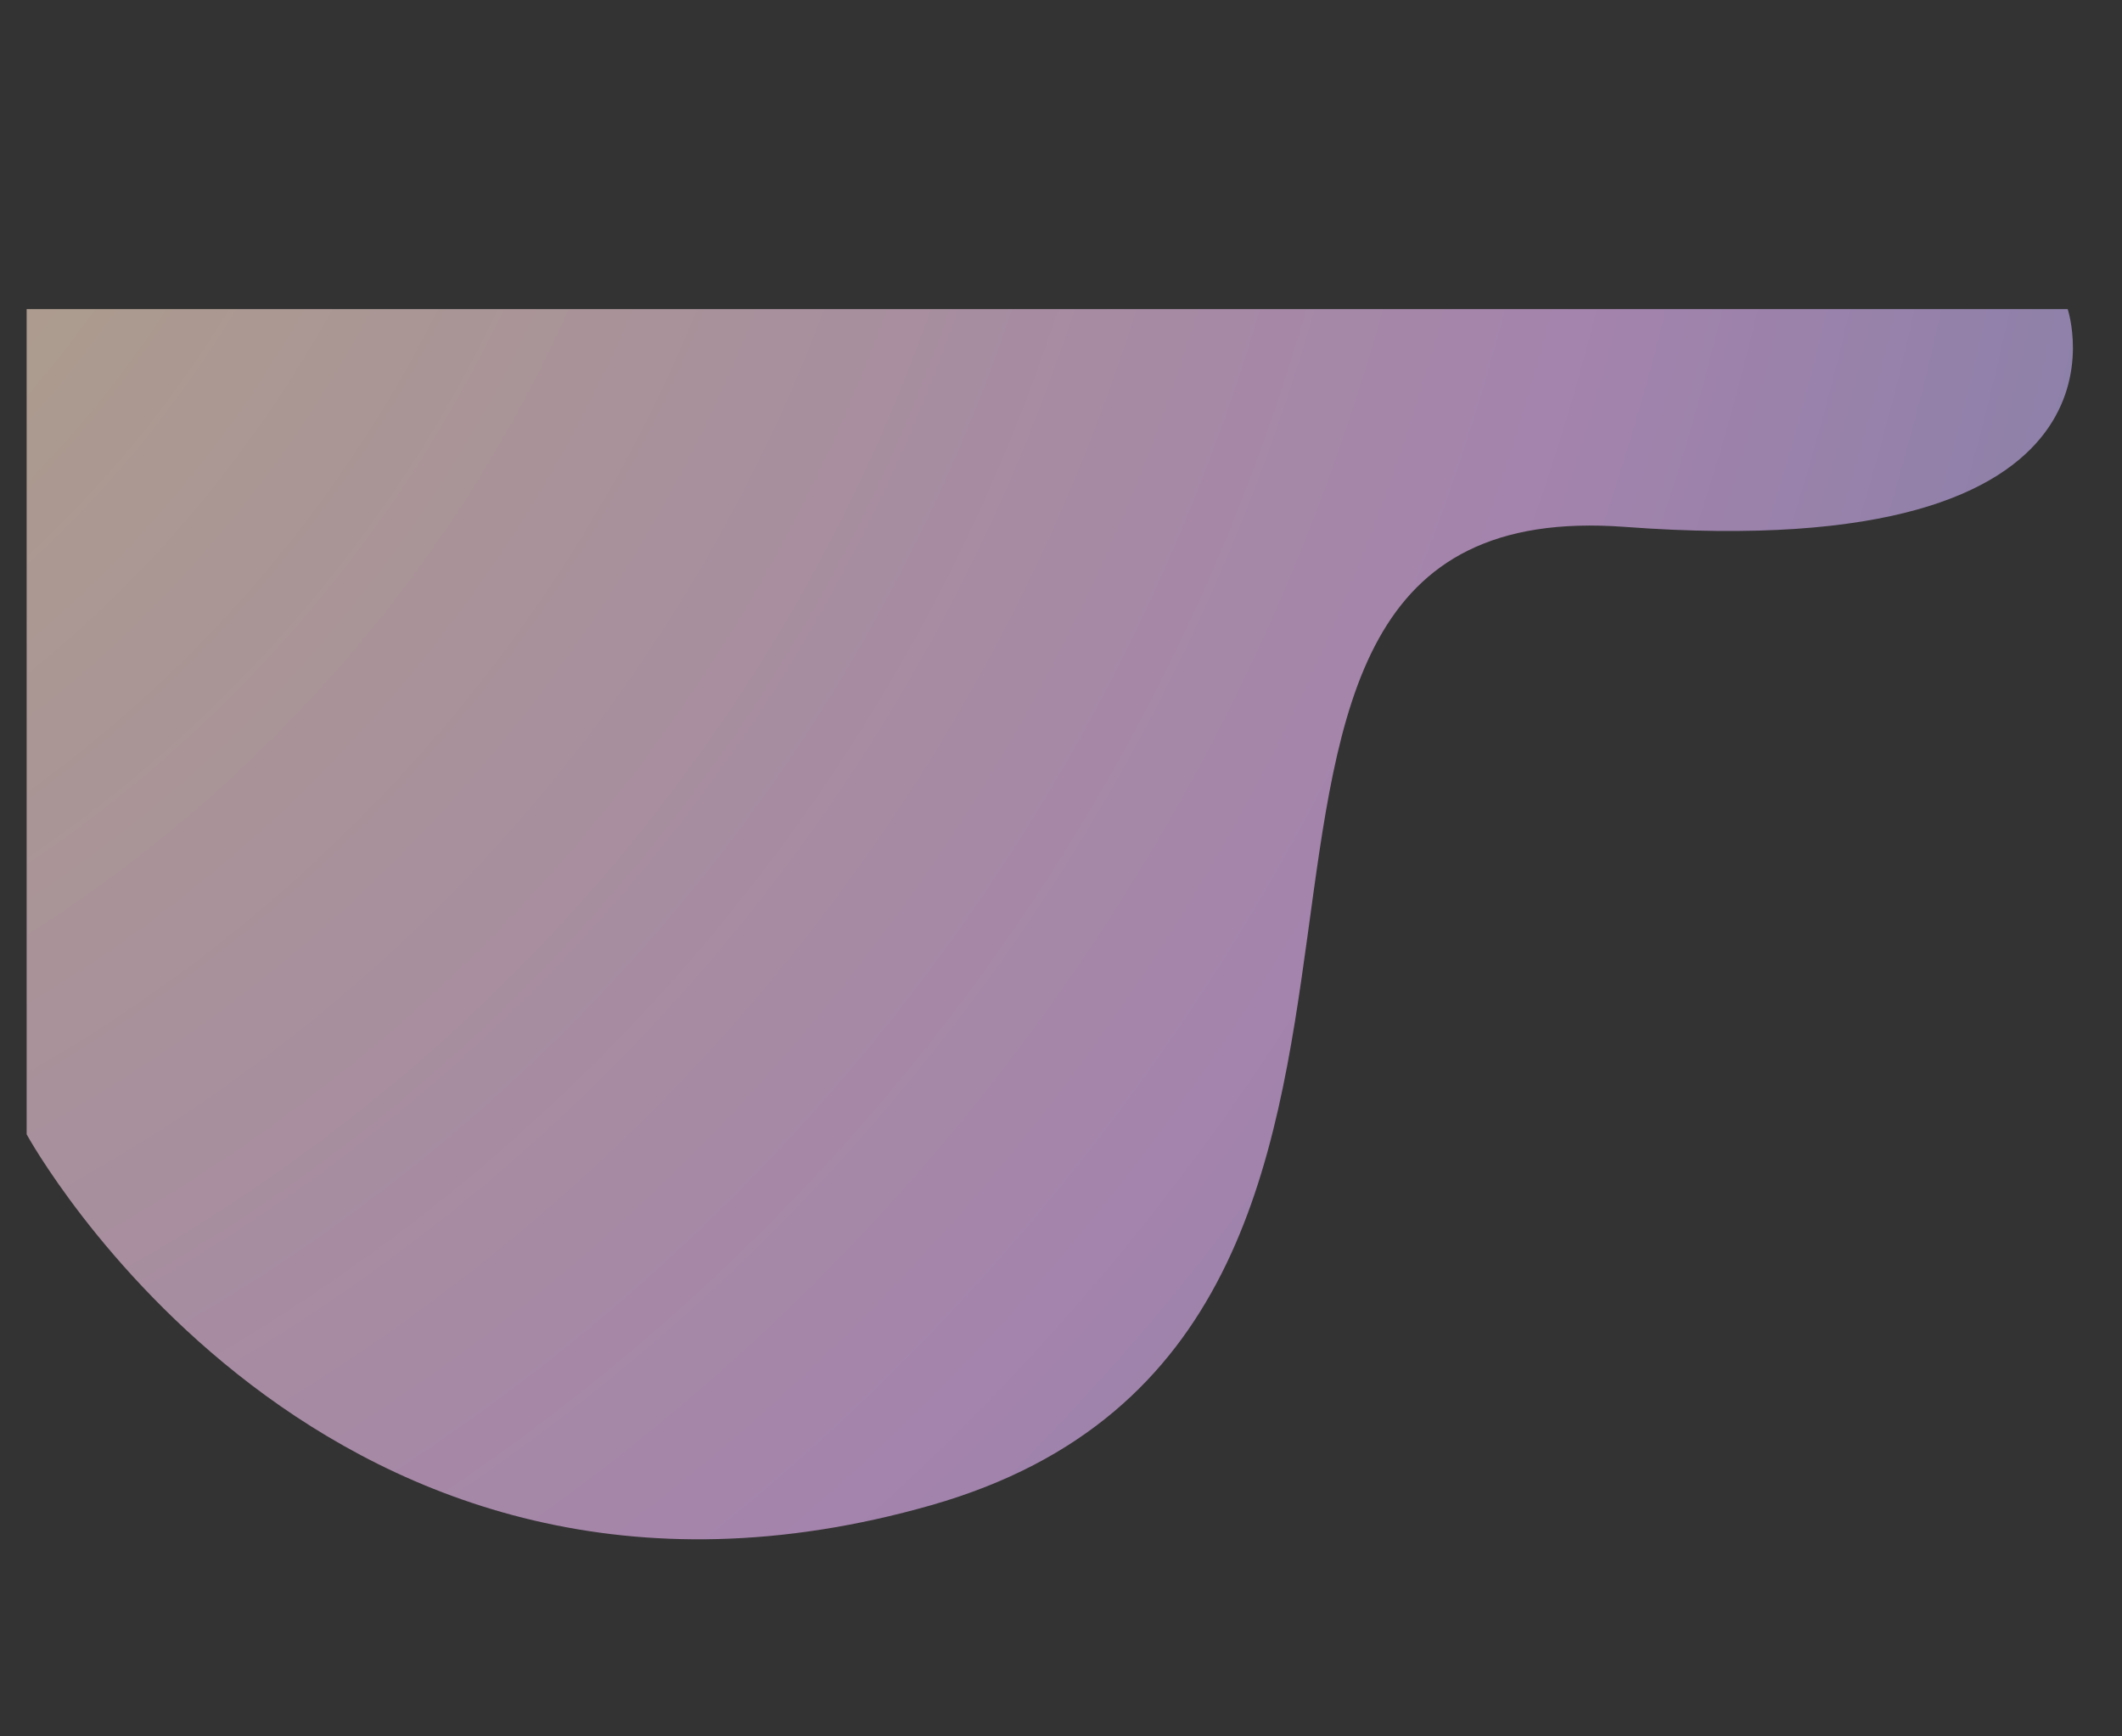 <?xml version="1.0" encoding="utf-8"?>
<!-- Generator: Adobe Illustrator 16.0.0, SVG Export Plug-In . SVG Version: 6.00 Build 0)  -->
<!DOCTYPE svg PUBLIC "-//W3C//DTD SVG 1.1//EN" "http://www.w3.org/Graphics/SVG/1.1/DTD/svg11.dtd">
<svg version="1.1" id="Layer_1" xmlns="http://www.w3.org/2000/svg" xmlns:xlink="http://www.w3.org/1999/xlink" x="0px" y="0px"
	 width="550px" height="450px" viewBox="0 0 550 450" enable-background="new 0 0 550 450" xml:space="preserve">
<rect x="0" y="0" width="550" height="450" fill="#333333" stroke="none"/>
<radialGradient id="SVGID_1_" cx="-192.046" cy="-71.996" r="1350.675" gradientUnits="userSpaceOnUse">
	<stop  offset="0.003" style="stop-color:#FFF6A6"/>
	<stop  offset="0.46" style="stop-color:#EAB5F7"/>
	<stop  offset="0.995" style="stop-color:#219DDB"/>
</radialGradient>
<path opacity="0.62" fill="url(#SVGID_1_)" d="M6.909,80.106v213.873c0,0,77.06,141.075,234.491,96.095
	c157.431-44.979,42.62-263.748,179.764-253.525c137.143,10.223,114.76-56.443,114.76-56.443H6.909z"/>
</svg>
